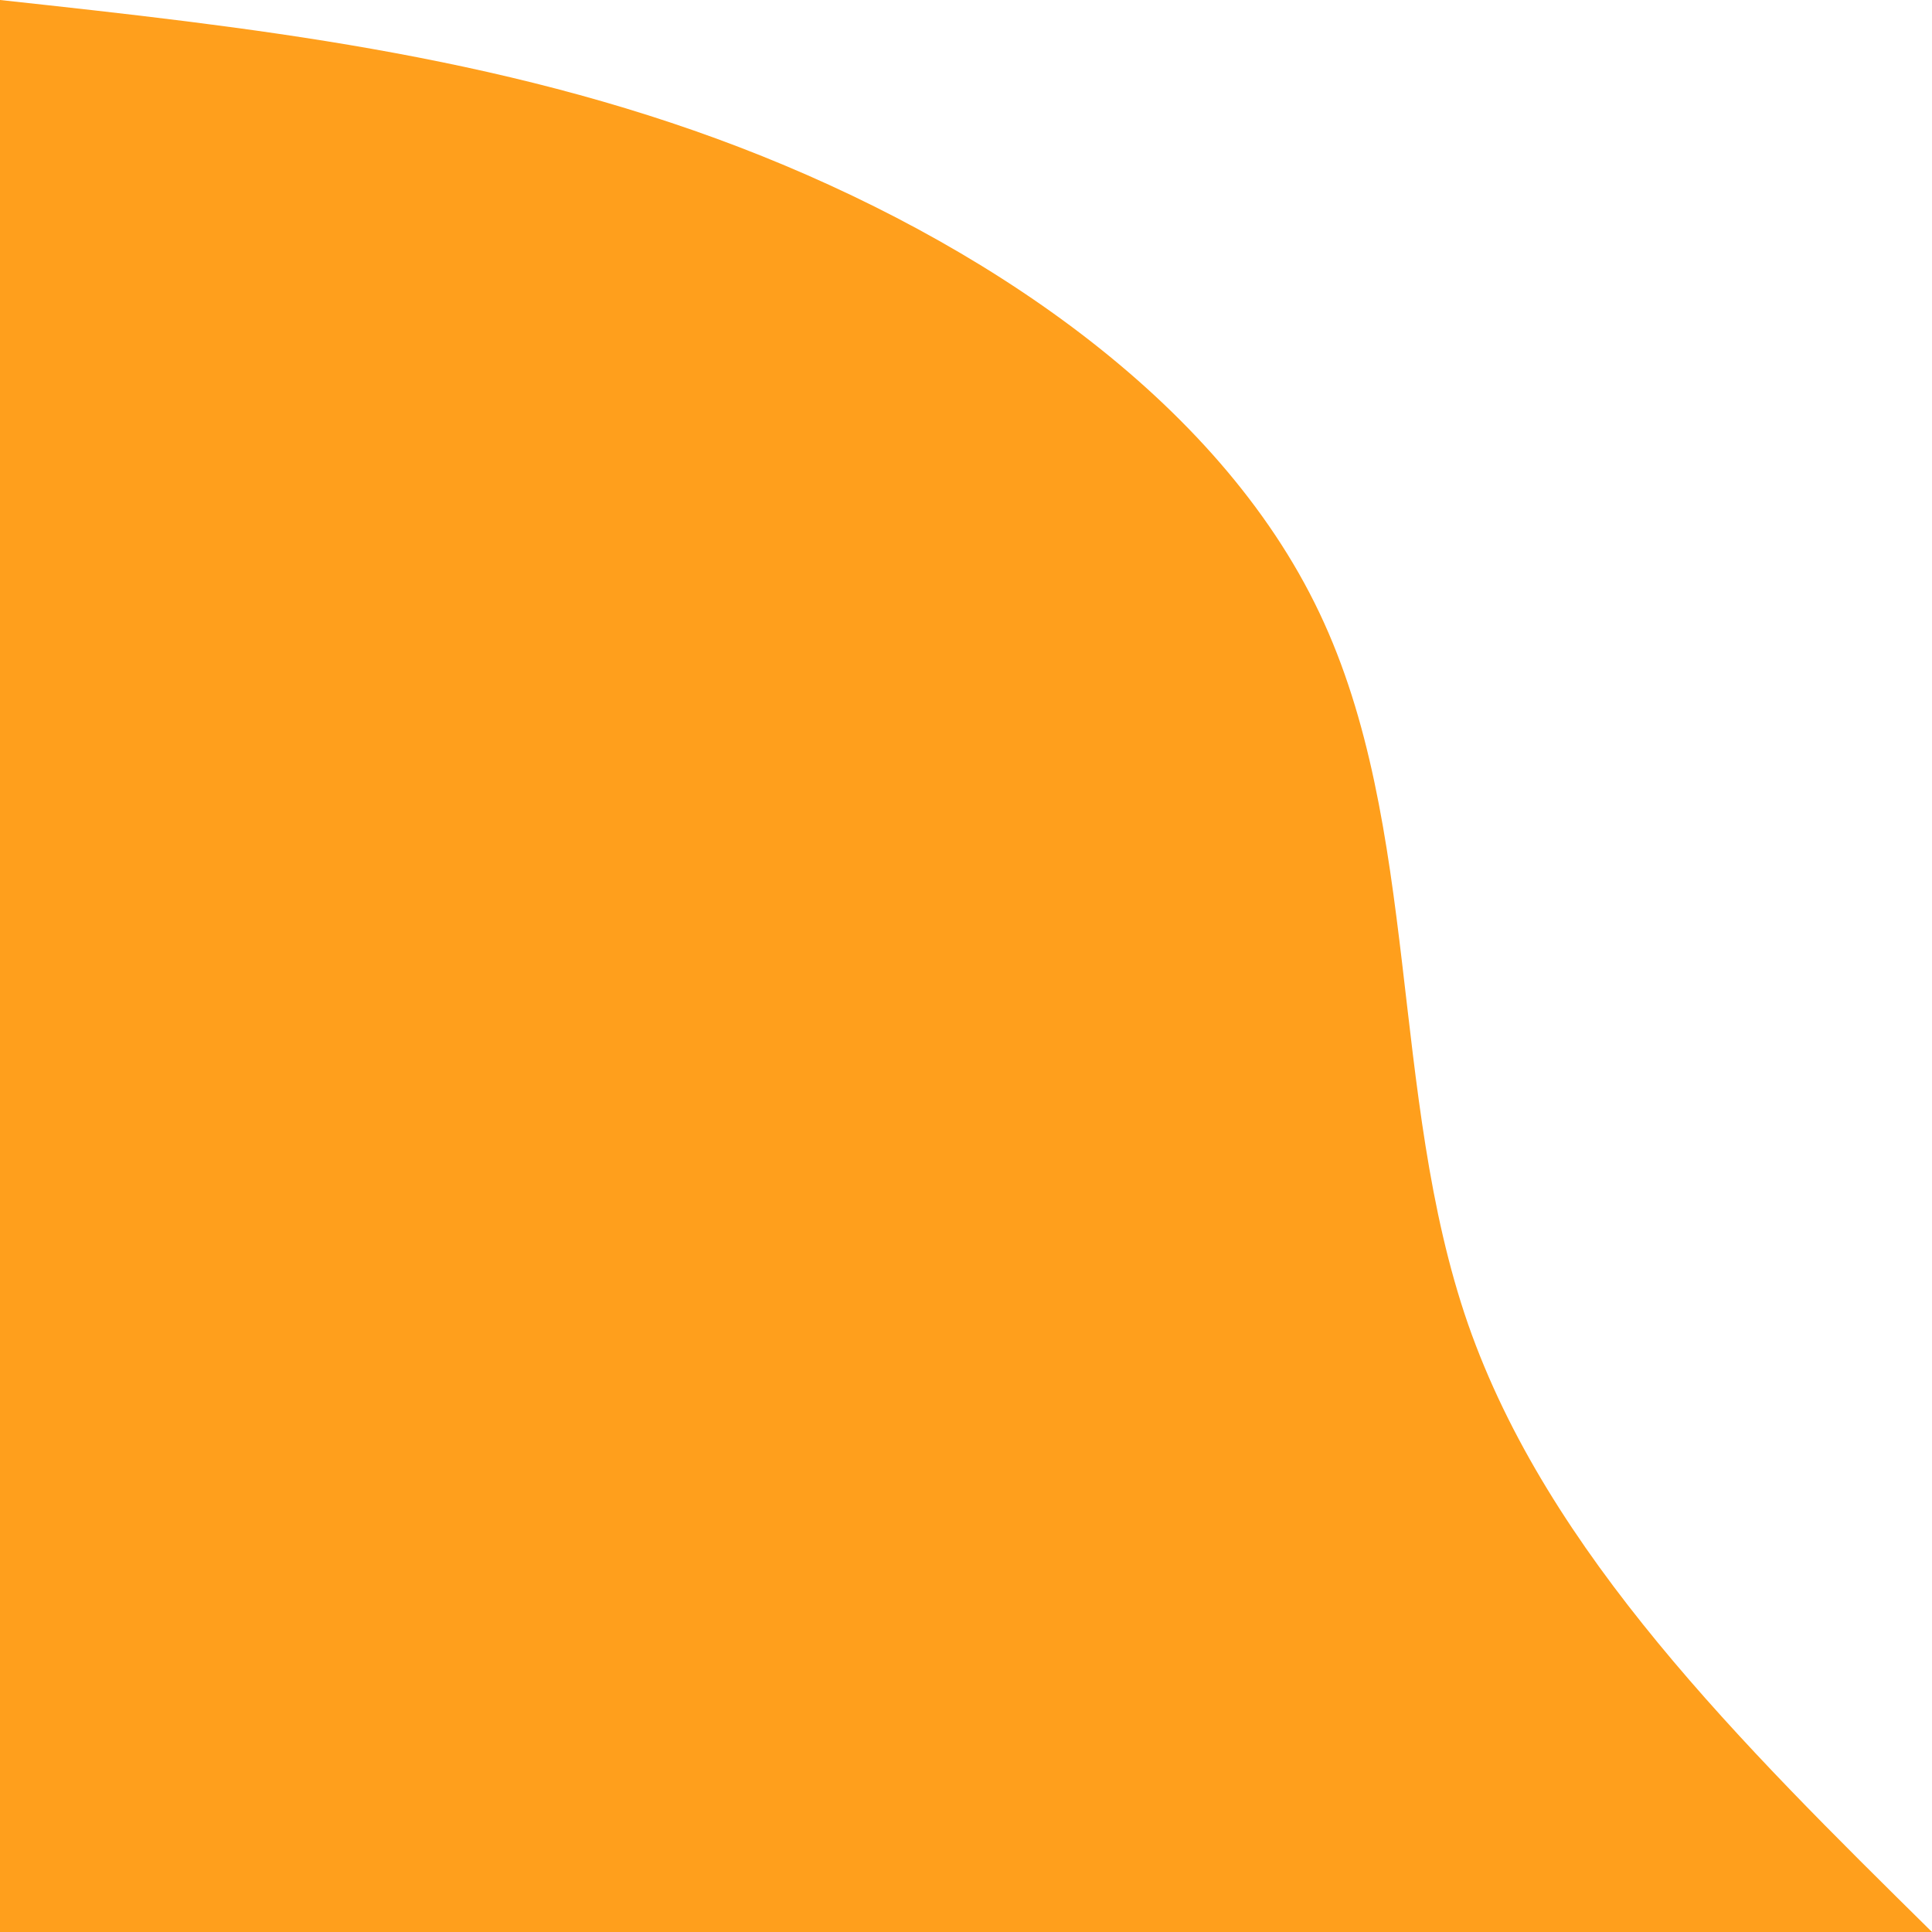 <svg width="367" height="367" viewBox="0 0 367 367" fill="none" xmlns="http://www.w3.org/2000/svg">
<path d="M0 0C47.216 5.123 94.433 10.316 140.472 27.97C186.442 45.624 231.305 75.74 250.621 116.379C269.936 156.949 263.775 207.974 278.867 251.521C294.029 294.999 330.515 330.999 367 367H0V0Z" fill="#FF9F1C"/>
</svg>
